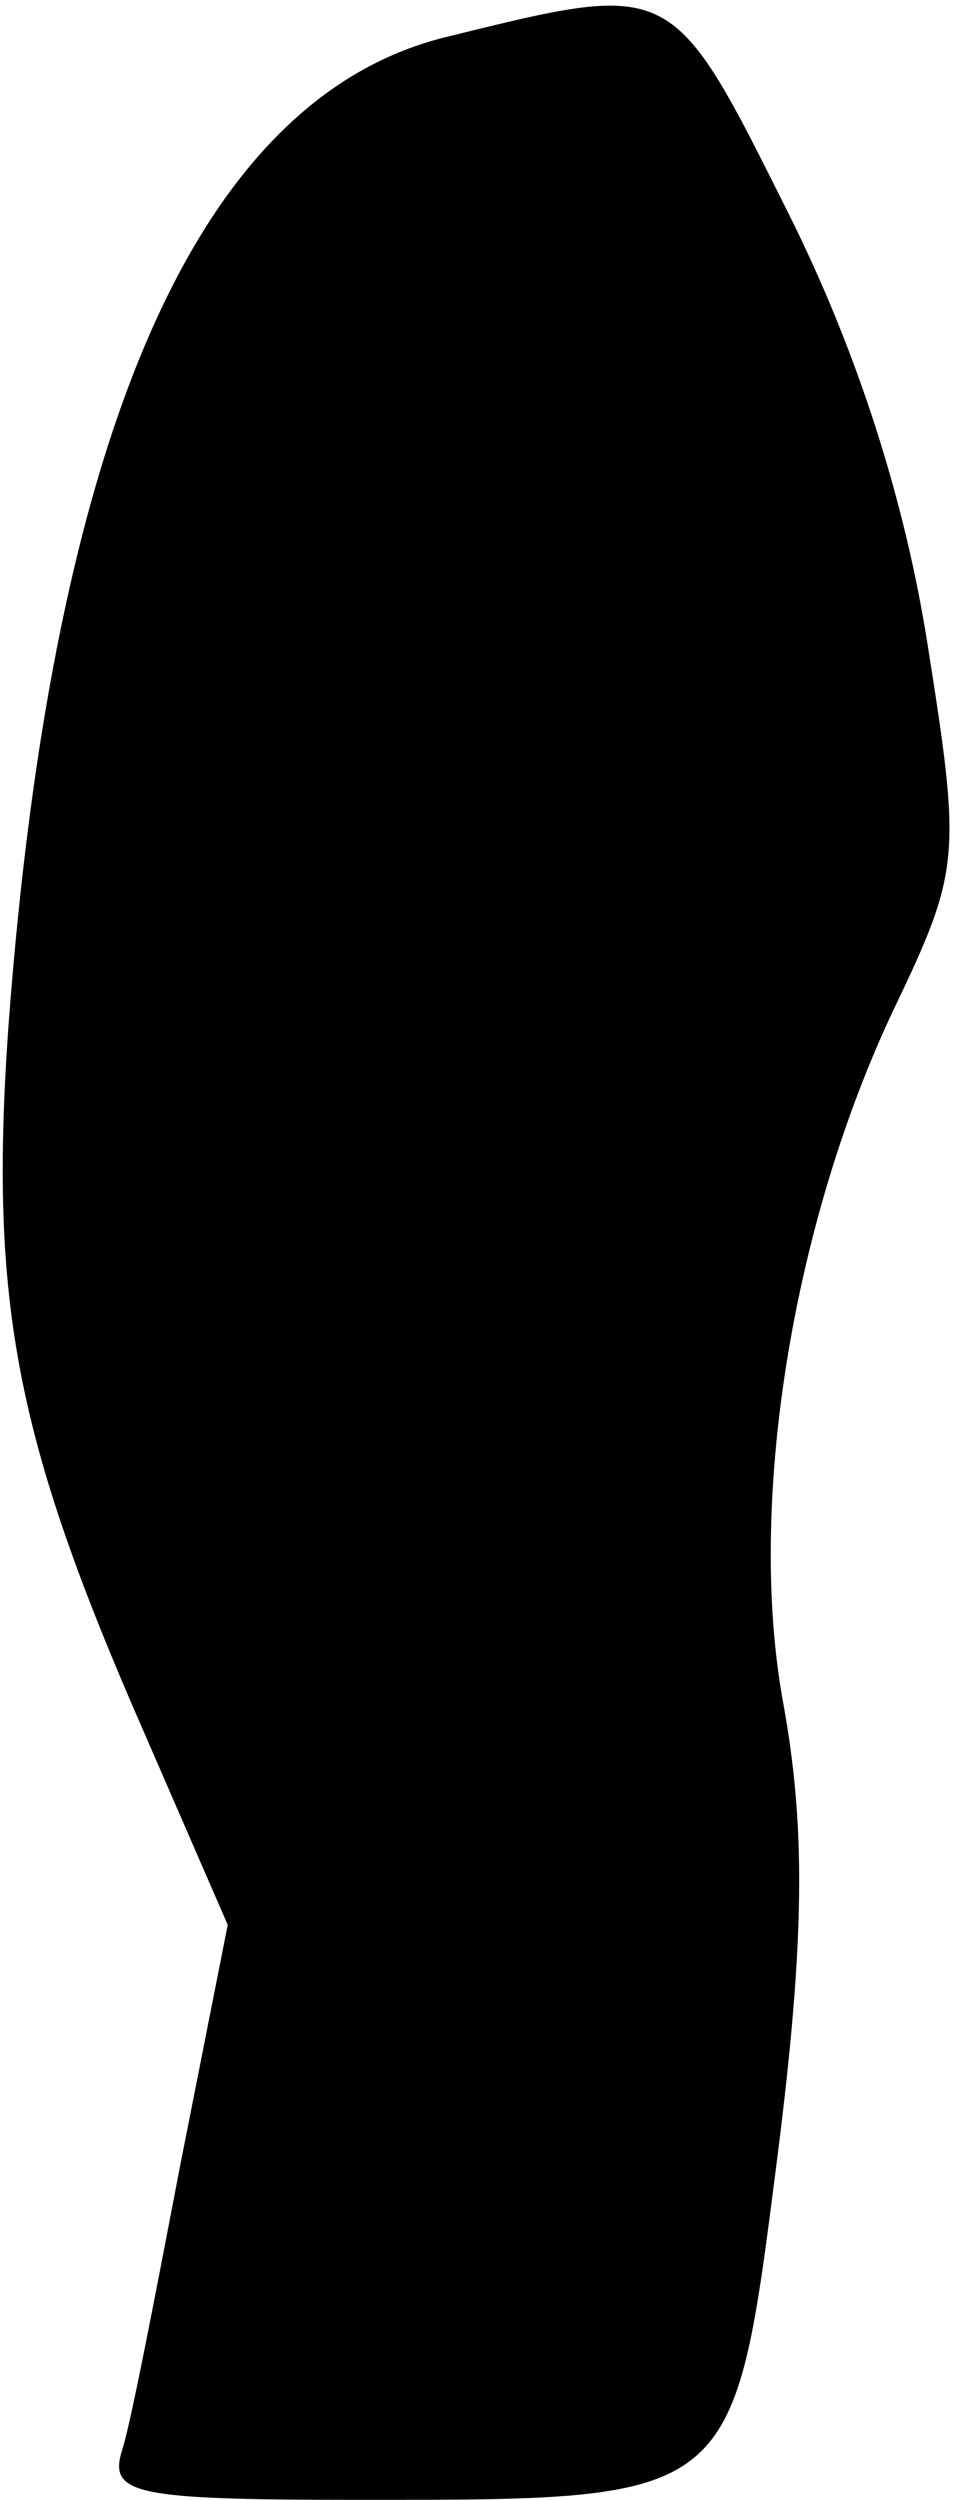 <?xml version="1.0" standalone="no"?>
<!DOCTYPE svg PUBLIC "-//W3C//DTD SVG 20010904//EN"
 "http://www.w3.org/TR/2001/REC-SVG-20010904/DTD/svg10.dtd">
<svg version="1.0" xmlns="http://www.w3.org/2000/svg"
 width="35pt" height="90pt" viewBox="0 0 35 90"
 preserveAspectRatio="xMidYMid meet">
<g transform="translate(0,90) scale(0.1,-0.1)"
fill="#000000" stroke="none">
<path fill="#000000" stroke="none" d="M162 887 c-90 -21 -143 -141 -159 -357
-7 -100 3 -149 49 -254 l30 -69 -17 -86 c-9 -47 -18 -94 -21 -103 -5 -16 4
-18 85 -18 137 0 135 -1 151 124 10 79 10 119 2 163 -13 71 3 172 40 250 24
50 24 55 12 131 -8 51 -25 105 -50 155 -42 84 -41 84 -122 64z"/>
</g>
</svg>
